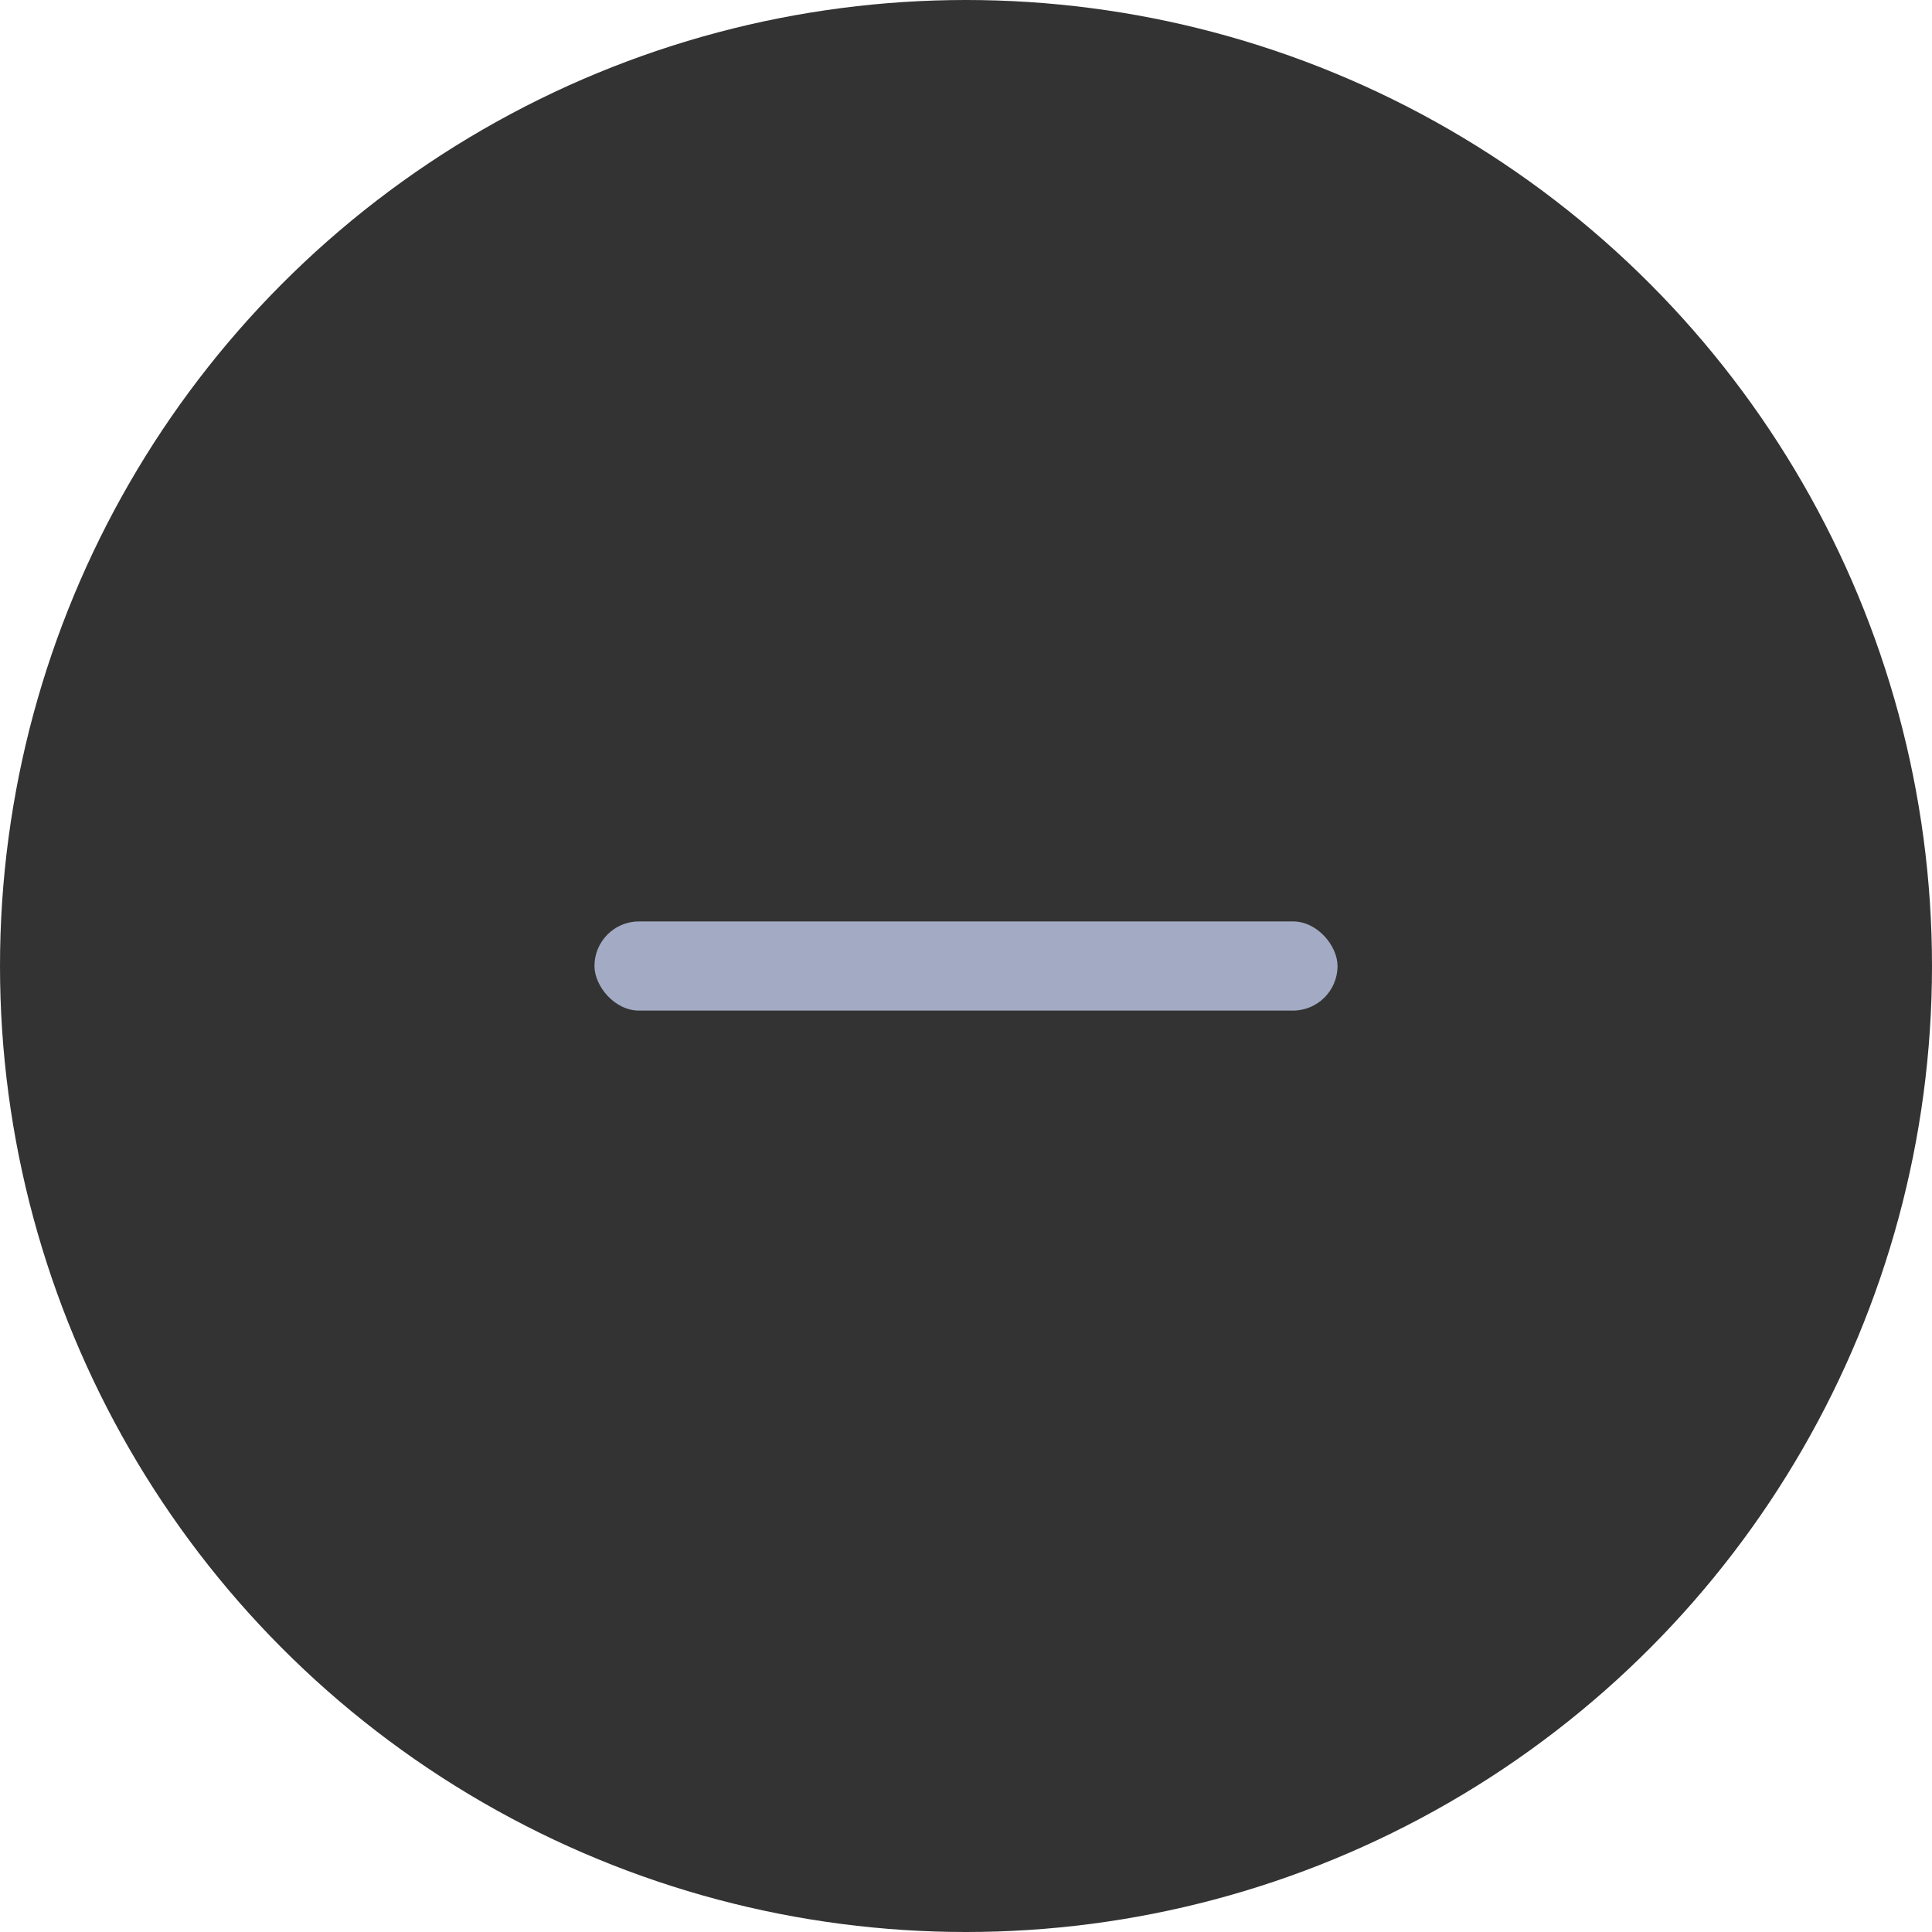 <?xml version="1.0" encoding="UTF-8"?>
<svg width="26px" height="26px" viewBox="0 0 26 26" version="1.1" xmlns="http://www.w3.org/2000/svg" xmlns:xlink="http://www.w3.org/1999/xlink">
    <!-- Generator: Sketch 61 (89581) - https://sketch.com -->
    <title>preview_narrow_normal</title>
    <desc>Created with Sketch.</desc>
    <g id="图标" stroke="none" stroke-width="1" fill="none" fill-rule="evenodd">
        <g id="切图" transform="translate(-596, -282)">
            <g id="preview_narrow_normal" transform="translate(596, 282)">
                <circle id="椭圆形备份-6" fill-opacity="0.8" fill="#000000" cx="13" cy="13" r="13"></circle>
                <rect id="矩形" fill="#A2ABC3" x="8" y="12.4" width="10" height="1.2" rx="0.6"></rect>
            </g>
        </g>
    </g>
</svg>